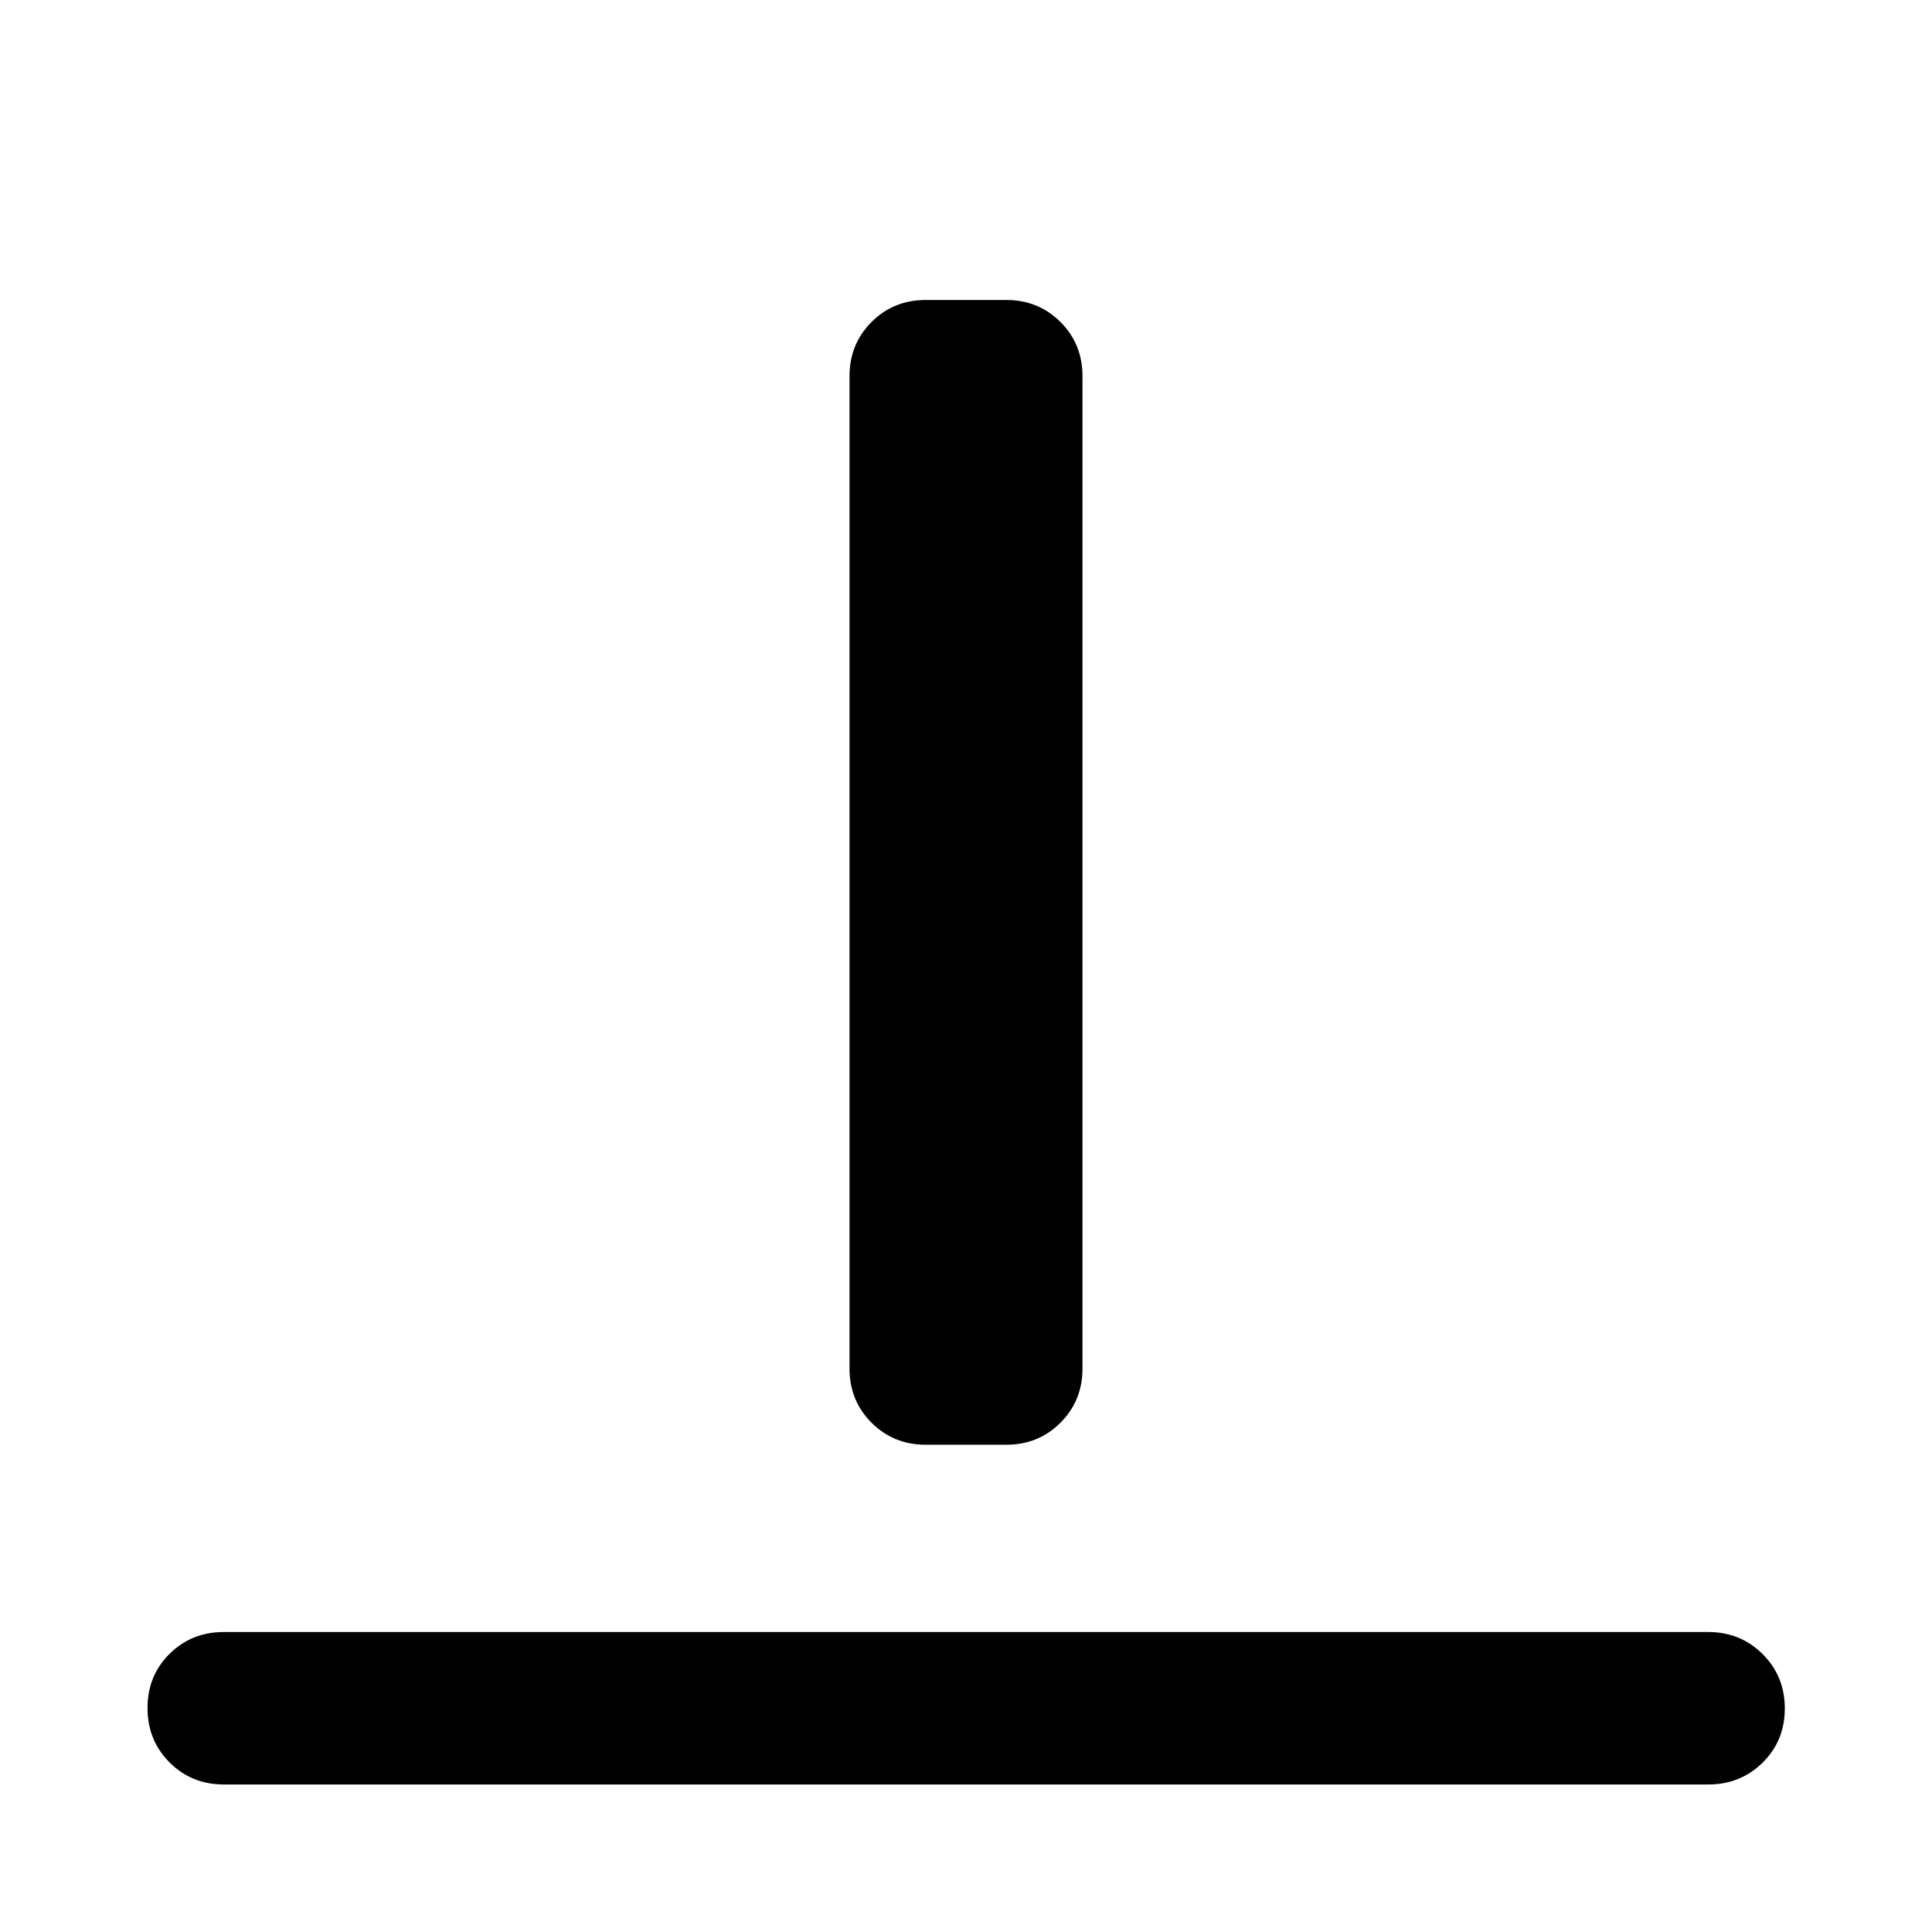 <svg xmlns="http://www.w3.org/2000/svg" height="40" viewBox="0 -960 960 960" width="40"><path d="M111.18-73.3q-16 0-26.94-10.98Q73.3-95.25 73.3-111.3q0-16.05 10.94-26.9 10.94-10.86 26.94-10.86h737.64q16 0 27.02 10.97 11.02 10.98 11.02 27.03t-11.02 26.9Q864.82-73.3 848.82-73.3H111.18ZM460-242.12q-16 0-26.94-10.94Q422.12-264 422.12-280v-493.07q0-16 10.94-26.93Q444-810.94 460-810.94h40q16 0 26.94 10.94 10.94 10.93 10.94 26.93V-280q0 16-10.94 26.94Q516-242.12 500-242.12h-40Z"/></svg>